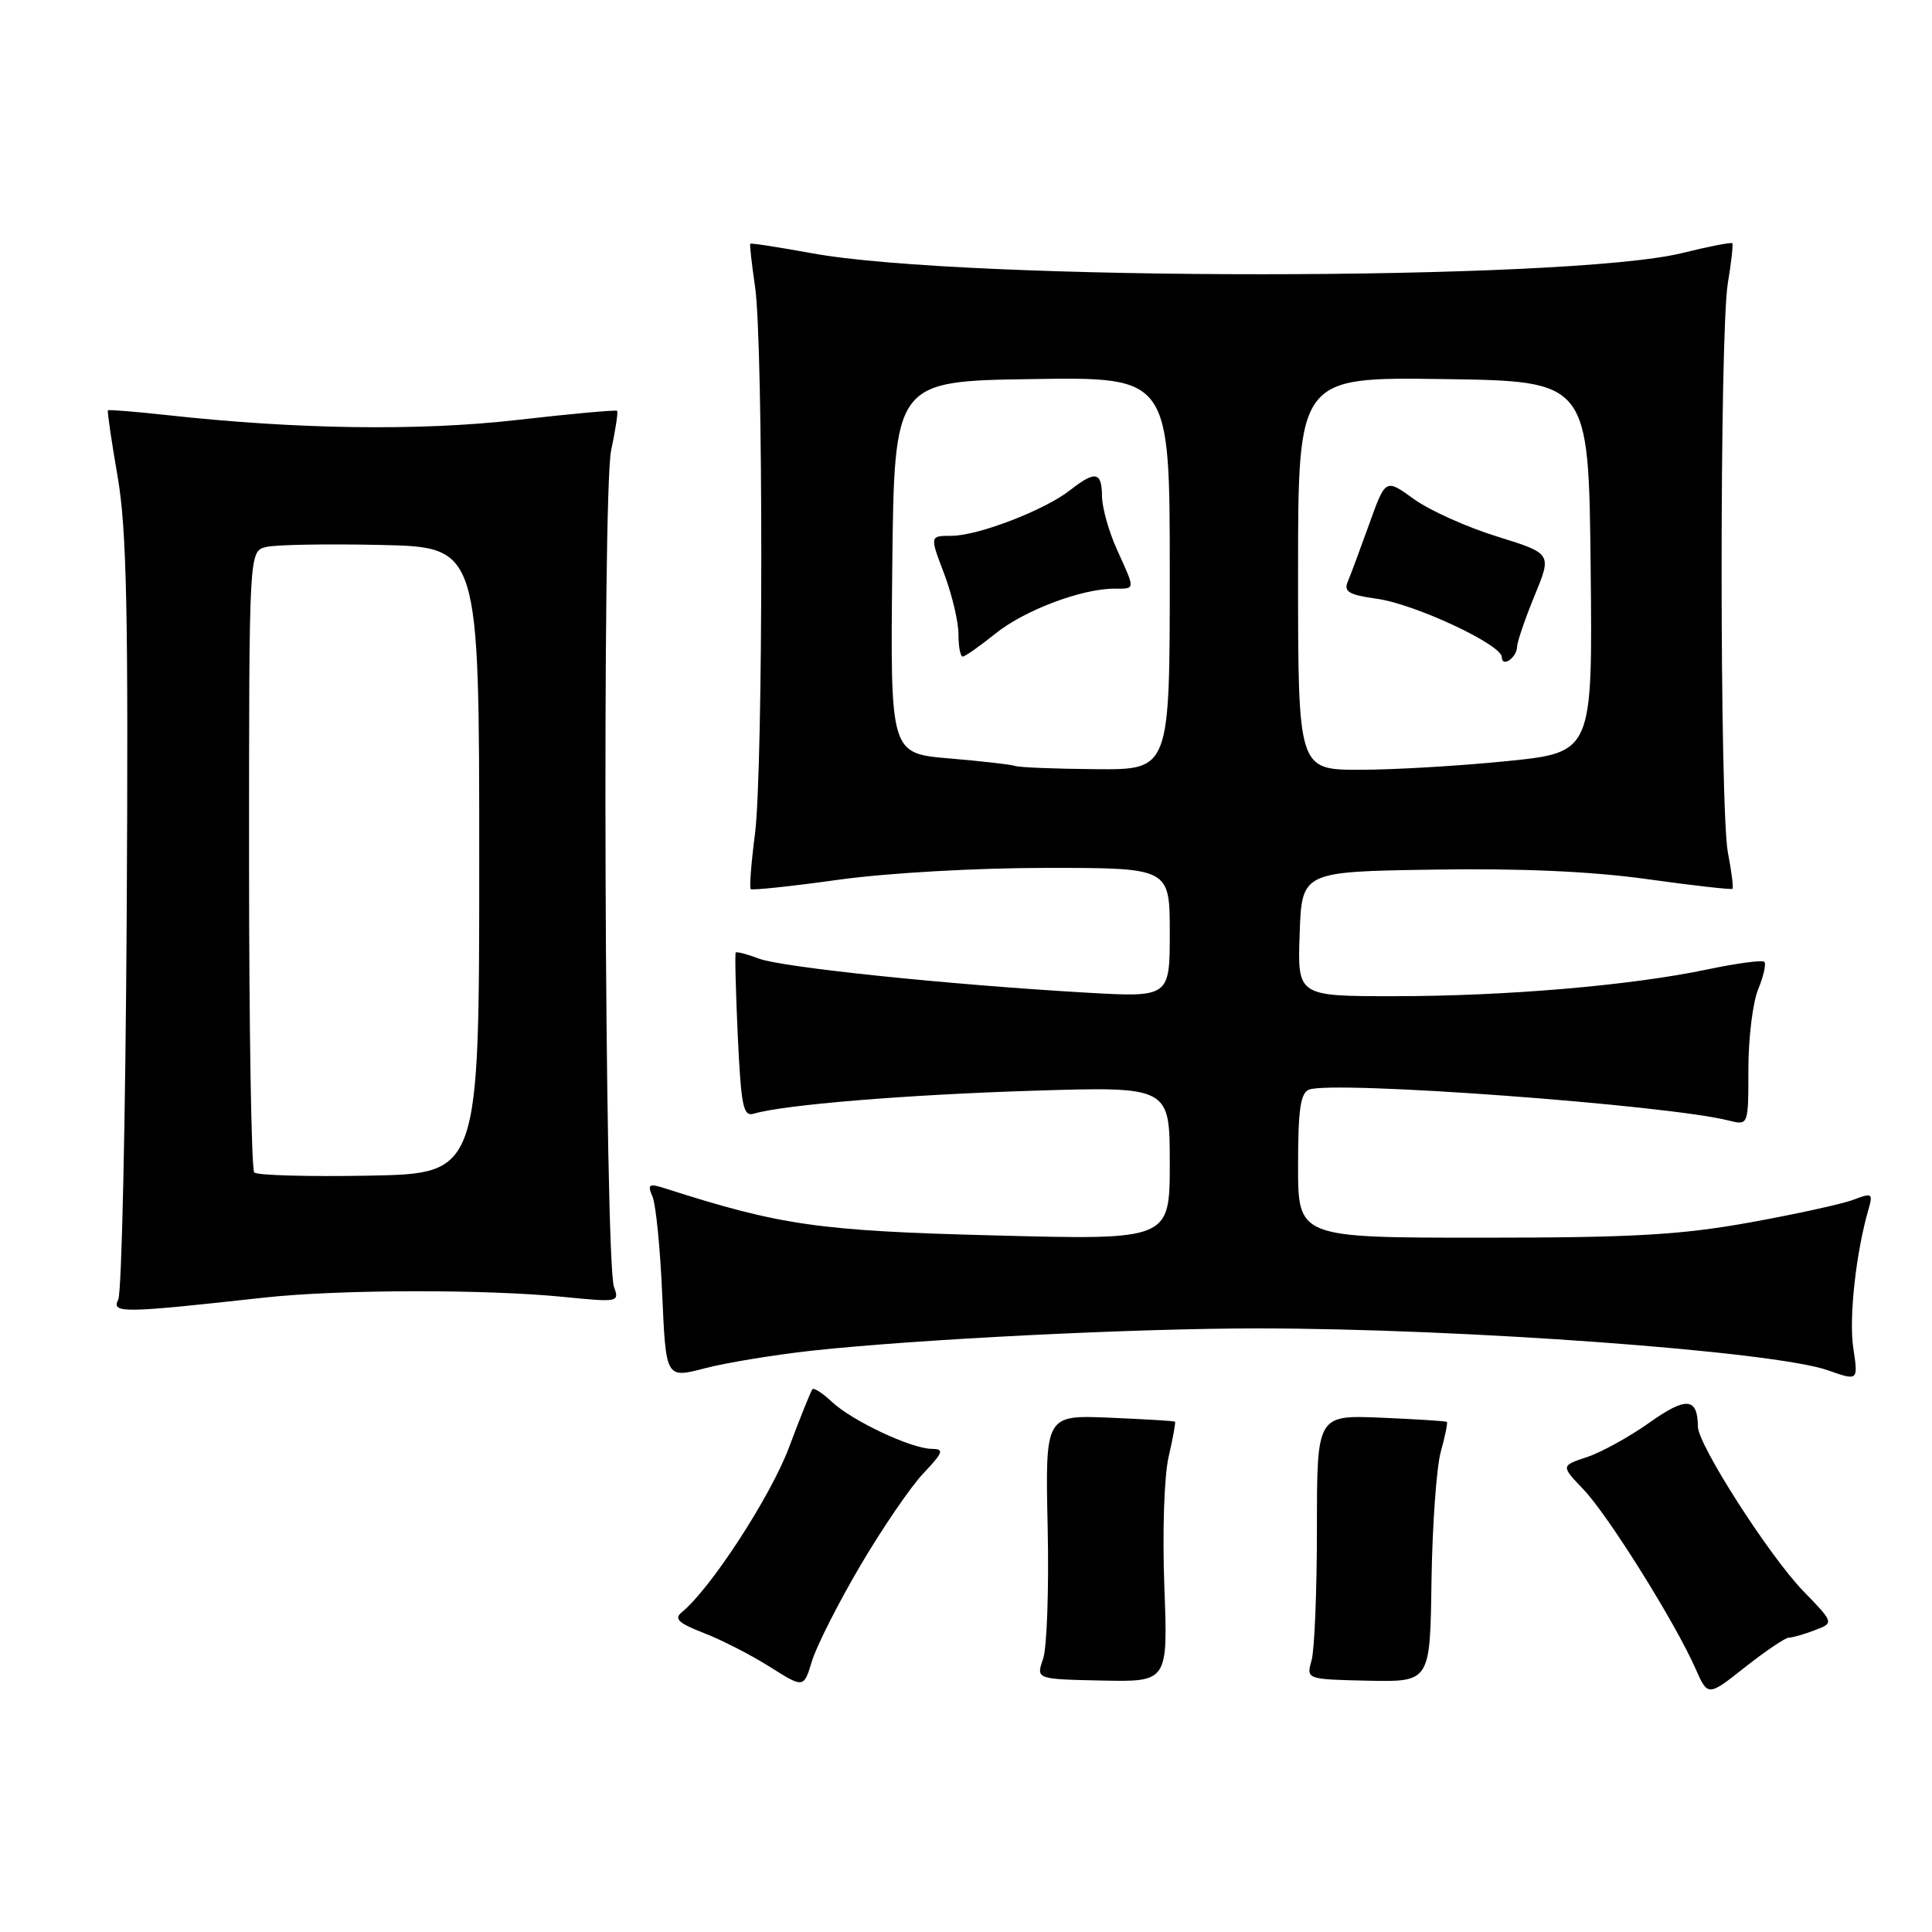 <?xml version="1.0" encoding="UTF-8" standalone="no"?>
<!DOCTYPE svg PUBLIC "-//W3C//DTD SVG 1.1//EN" "http://www.w3.org/Graphics/SVG/1.1/DTD/svg11.dtd" >
<svg xmlns="http://www.w3.org/2000/svg" xmlns:xlink="http://www.w3.org/1999/xlink" version="1.1" viewBox="0 0 256 256">
 <g >
 <path fill="currentColor"
d=" M 237.02 217.00 C 237.49 217.00 239.03 216.56 240.45 216.02 C 243.03 215.04 243.03 215.04 238.95 210.83 C 234.45 206.19 225.01 191.47 224.98 189.04 C 224.95 185.17 223.44 185.04 218.58 188.49 C 215.92 190.38 212.19 192.44 210.28 193.07 C 206.82 194.22 206.82 194.22 209.82 197.36 C 213.06 200.74 221.96 214.97 224.65 221.07 C 226.30 224.81 226.30 224.81 231.24 220.90 C 233.96 218.76 236.56 217.00 237.02 217.00 Z  M 113.97 207.50 C 116.88 202.55 120.64 197.04 122.33 195.25 C 125.01 192.41 125.15 192.00 123.45 191.98 C 120.72 191.95 112.94 188.28 110.25 185.77 C 109.02 184.61 107.85 183.85 107.65 184.08 C 107.45 184.31 106.04 187.81 104.52 191.86 C 102.06 198.37 94.14 210.54 90.36 213.61 C 89.27 214.50 89.87 215.06 93.25 216.38 C 95.59 217.28 99.53 219.30 102.00 220.86 C 106.50 223.70 106.50 223.70 107.59 220.10 C 108.19 218.12 111.06 212.45 113.97 207.50 Z  M 154.28 210.18 C 154.01 203.03 154.26 195.55 154.85 193.03 C 155.42 190.57 155.80 188.48 155.69 188.38 C 155.59 188.28 151.68 188.05 147.00 187.85 C 138.50 187.50 138.50 187.50 138.82 202.32 C 139.00 210.47 138.73 218.35 138.21 219.82 C 137.28 222.50 137.28 222.50 146.02 222.68 C 154.76 222.86 154.76 222.86 154.28 210.18 Z  M 189.68 209.50 C 189.79 202.15 190.34 194.44 190.91 192.37 C 191.48 190.31 191.85 188.52 191.72 188.41 C 191.60 188.30 187.68 188.05 183.00 187.85 C 174.50 187.50 174.50 187.50 174.50 202.50 C 174.50 210.75 174.18 218.63 173.79 220.01 C 173.08 222.52 173.08 222.52 181.29 222.70 C 189.50 222.87 189.50 222.87 189.68 209.50 Z  M 107.50 178.98 C 121.47 177.46 149.95 176.03 166.50 176.02 C 193.70 176.02 235.04 179.04 242.20 181.57 C 246.23 182.99 246.23 182.99 245.57 178.62 C 244.97 174.65 245.92 165.97 247.59 160.23 C 248.20 158.11 248.06 158.03 245.56 158.98 C 244.08 159.54 237.87 160.90 231.76 162.00 C 222.64 163.64 216.28 164.00 196.33 164.00 C 172.00 164.00 172.00 164.00 172.00 154.47 C 172.00 147.03 172.32 144.81 173.46 144.38 C 176.68 143.14 220.90 146.40 229.08 148.48 C 231.67 149.13 231.67 149.13 231.67 141.68 C 231.67 137.57 232.25 132.81 232.97 131.08 C 233.68 129.35 234.05 127.72 233.78 127.45 C 233.52 127.18 230.11 127.64 226.21 128.46 C 216.08 130.59 199.54 132.00 184.71 132.00 C 171.92 132.00 171.92 132.00 172.21 123.75 C 172.50 115.50 172.50 115.50 189.86 115.23 C 201.47 115.04 210.87 115.46 218.26 116.49 C 224.33 117.34 229.42 117.91 229.56 117.77 C 229.71 117.62 229.44 115.47 228.96 113.00 C 227.85 107.27 227.84 44.15 228.95 37.50 C 229.41 34.75 229.67 32.38 229.54 32.23 C 229.40 32.08 226.41 32.66 222.89 33.53 C 207.72 37.26 127.92 37.28 107.54 33.55 C 103.16 32.75 99.50 32.18 99.41 32.30 C 99.32 32.41 99.61 34.98 100.05 38.00 C 101.16 45.57 101.14 101.89 100.04 110.48 C 99.54 114.33 99.29 117.62 99.47 117.81 C 99.66 117.99 104.90 117.44 111.11 116.57 C 117.60 115.67 129.36 115.00 138.71 115.00 C 155.00 115.00 155.00 115.00 155.00 123.58 C 155.00 132.17 155.00 132.17 143.75 131.52 C 125.43 130.45 103.61 128.18 100.56 127.02 C 99.00 126.43 97.62 126.07 97.49 126.22 C 97.36 126.37 97.49 131.35 97.76 137.28 C 98.20 146.60 98.48 147.99 99.88 147.57 C 103.84 146.39 119.95 145.06 136.75 144.53 C 155.00 143.96 155.00 143.96 155.00 154.14 C 155.00 164.31 155.00 164.31 131.75 163.70 C 108.44 163.10 103.45 162.38 88.08 157.45 C 85.97 156.78 85.76 156.92 86.47 158.59 C 86.91 159.64 87.49 165.48 87.75 171.57 C 88.24 182.65 88.24 182.65 93.37 181.31 C 96.19 180.57 102.55 179.53 107.50 178.98 Z  M 35.00 171.94 C 44.91 170.85 64.35 170.81 74.81 171.86 C 81.90 172.57 82.10 172.53 81.36 170.54 C 80.11 167.19 79.76 65.35 80.98 59.67 C 81.56 56.94 81.92 54.59 81.77 54.44 C 81.62 54.29 75.65 54.83 68.50 55.65 C 55.49 57.13 39.34 56.90 22.00 54.99 C 17.88 54.54 14.41 54.26 14.30 54.37 C 14.19 54.48 14.77 58.45 15.59 63.18 C 16.79 70.19 17.02 81.02 16.79 121.15 C 16.63 148.29 16.13 171.26 15.67 172.19 C 14.75 174.04 16.15 174.02 35.00 171.94 Z  M 134.50 101.49 C 133.95 101.30 130.00 100.85 125.73 100.49 C 117.97 99.83 117.97 99.83 118.23 75.16 C 118.50 50.50 118.50 50.50 136.75 50.23 C 155.00 49.95 155.00 49.95 155.00 75.98 C 155.00 102.00 155.00 102.00 145.25 101.92 C 139.89 101.88 135.05 101.69 134.50 101.49 Z  M 131.92 83.94 C 135.75 80.86 143.33 78.00 147.66 78.00 C 150.48 78.00 150.46 78.24 148.02 72.86 C 146.93 70.46 146.03 67.26 146.02 65.75 C 146.00 62.49 145.13 62.33 141.78 64.96 C 138.42 67.60 129.58 71.00 126.06 71.00 C 123.19 71.00 123.19 71.00 125.10 76.01 C 126.14 78.77 127.00 82.37 127.00 84.01 C 127.00 85.65 127.25 87.00 127.56 87.00 C 127.87 87.00 129.83 85.62 131.92 83.94 Z  M 172.00 75.98 C 172.00 49.96 172.00 49.96 191.25 50.23 C 210.50 50.50 210.50 50.50 210.77 75.10 C 211.03 99.70 211.03 99.70 199.71 100.85 C 193.48 101.48 184.70 102.00 180.19 102.00 C 172.00 102.00 172.00 102.00 172.00 75.98 Z  M 201.02 85.69 C 201.04 85.04 202.08 81.99 203.34 78.92 C 205.64 73.35 205.64 73.35 198.34 71.08 C 194.33 69.84 189.37 67.60 187.32 66.11 C 183.59 63.41 183.59 63.41 181.42 69.46 C 180.23 72.78 178.95 76.22 178.57 77.11 C 178.03 78.40 178.77 78.83 182.44 79.34 C 187.44 80.02 199.00 85.42 199.00 87.07 C 199.00 88.52 200.99 87.16 201.02 85.69 Z  M 33.69 155.36 C 33.31 154.98 33.00 136.30 33.00 113.85 C 33.00 73.04 33.00 73.04 35.25 72.48 C 36.49 72.17 43.35 72.05 50.50 72.21 C 63.50 72.50 63.50 72.50 63.50 114.00 C 63.50 155.50 63.50 155.50 48.94 155.78 C 40.94 155.93 34.07 155.74 33.69 155.36 Z "/>
</g>
</svg>